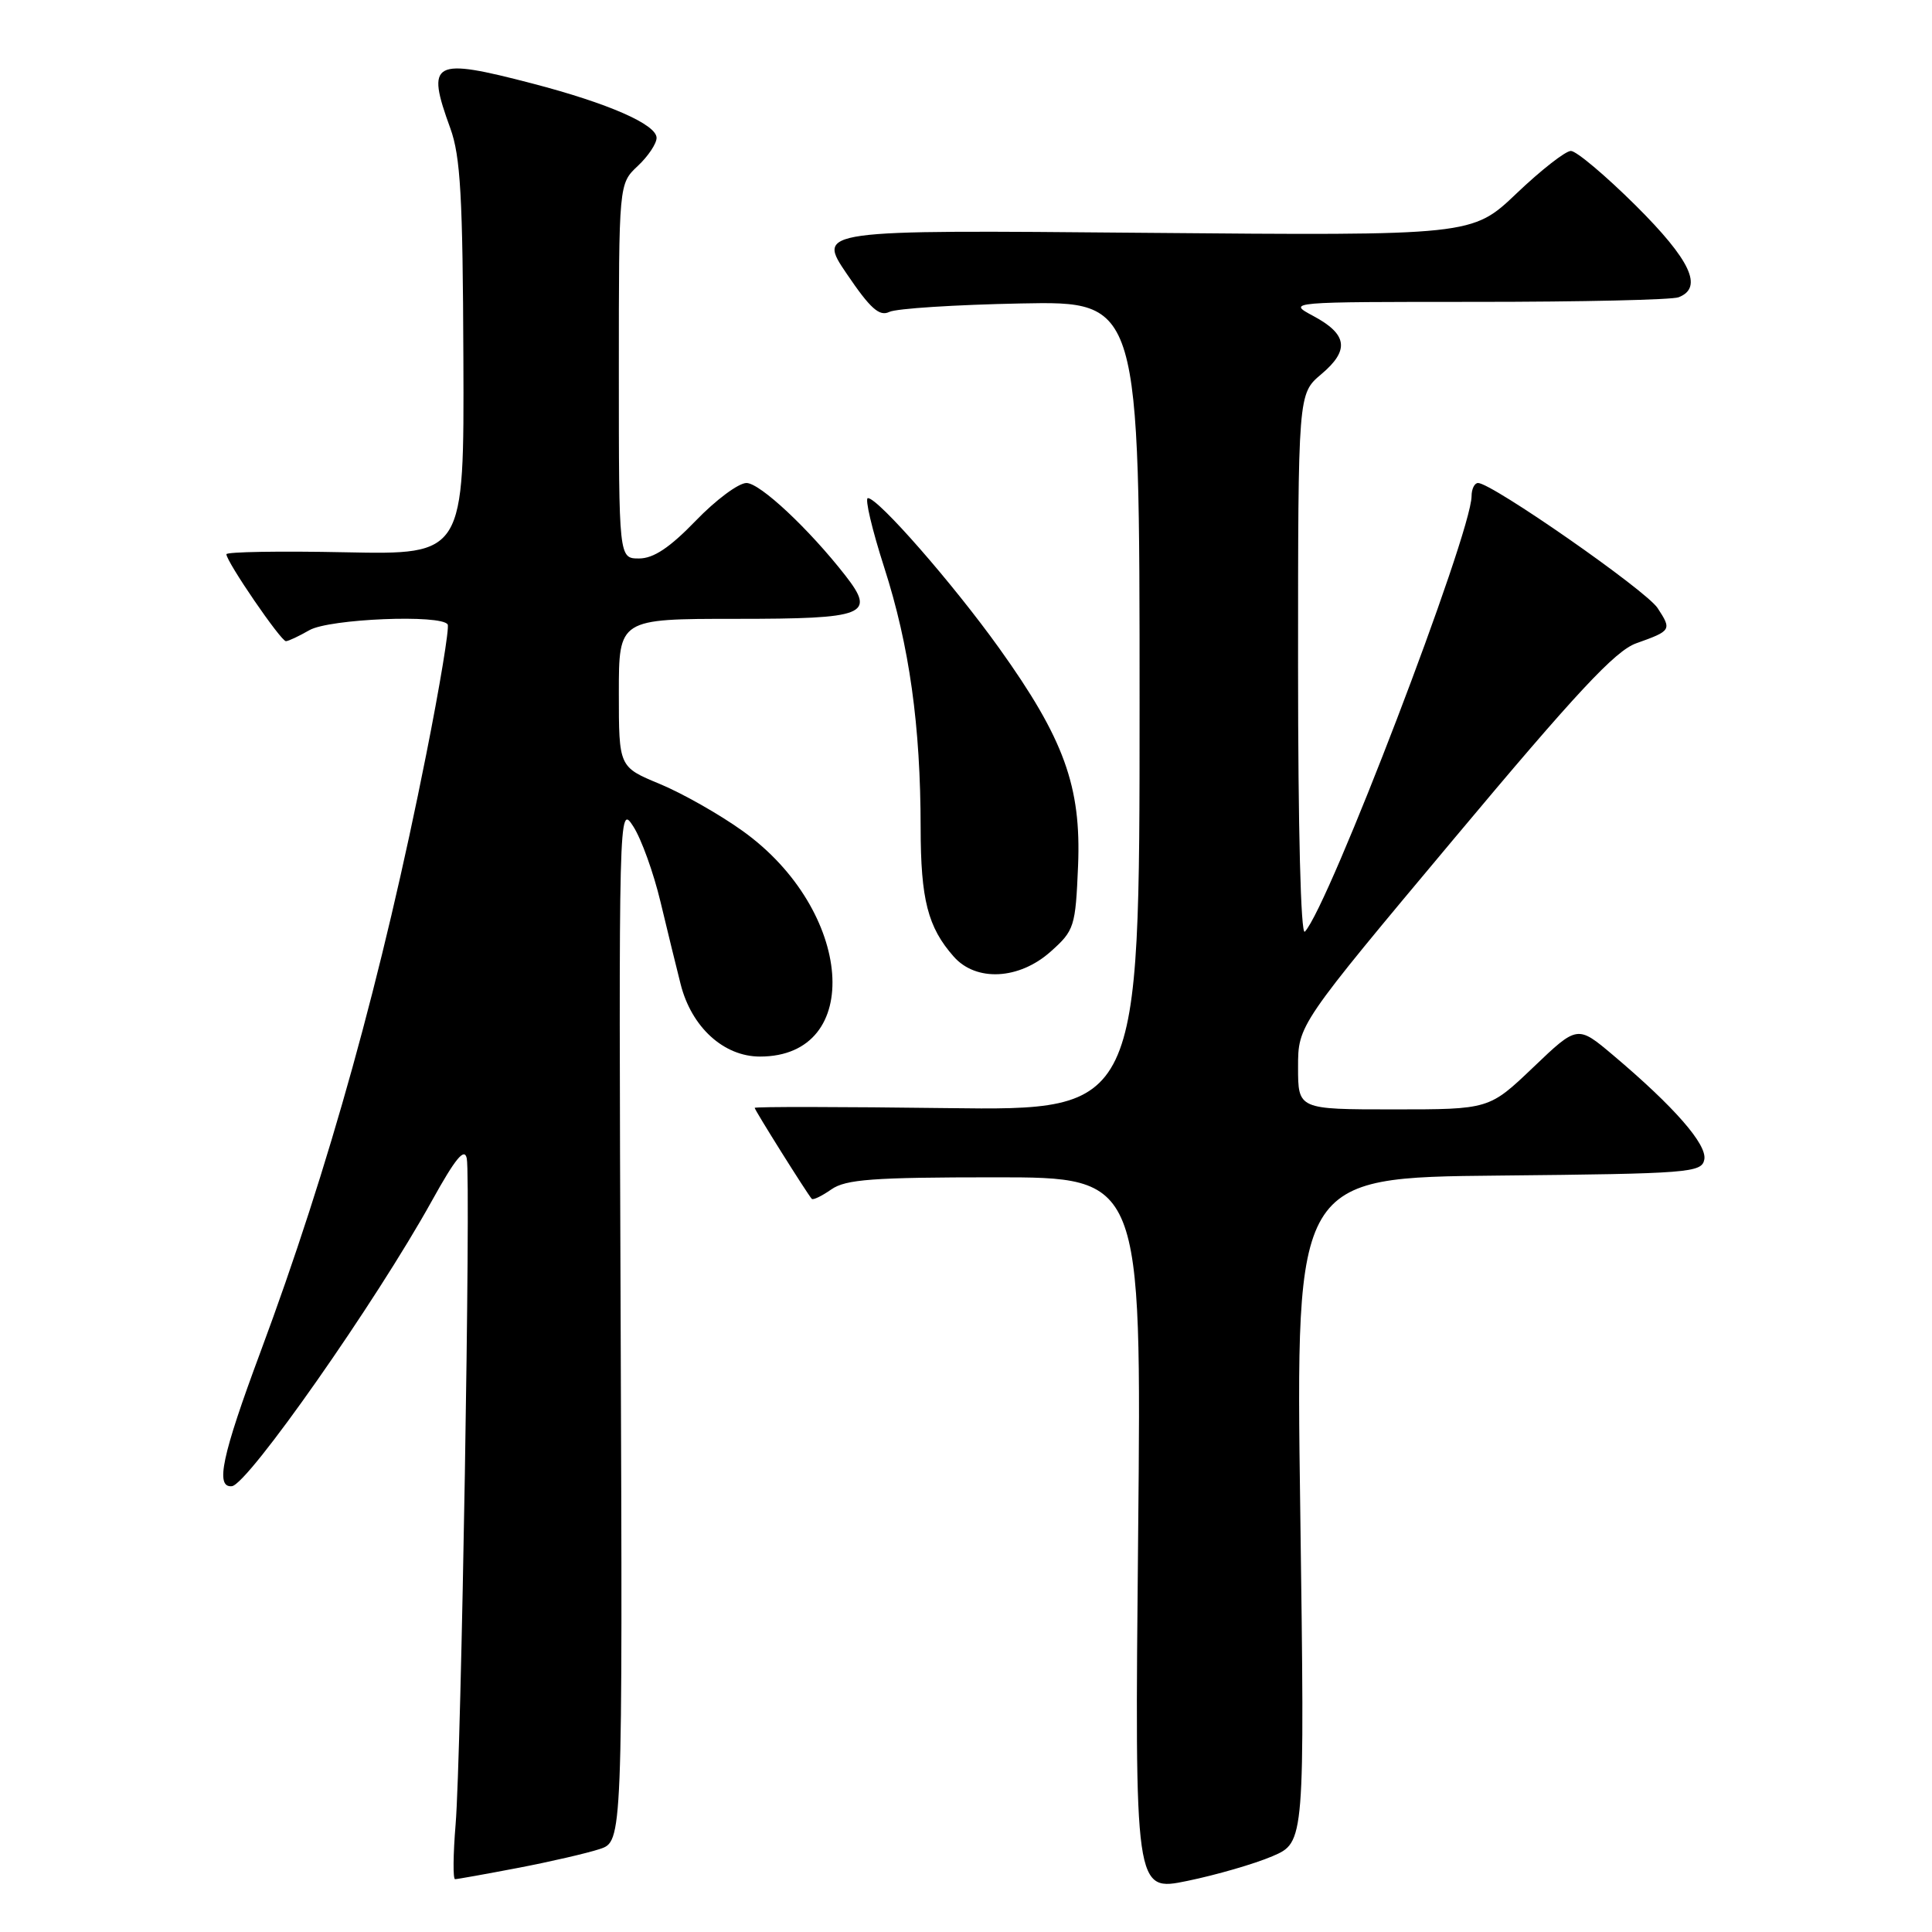 <?xml version="1.0" encoding="UTF-8" standalone="no"?>
<!DOCTYPE svg PUBLIC "-//W3C//DTD SVG 1.1//EN" "http://www.w3.org/Graphics/SVG/1.1/DTD/svg11.dtd" >
<svg xmlns="http://www.w3.org/2000/svg" xmlns:xlink="http://www.w3.org/1999/xlink" version="1.1" viewBox="0 0 256 256">
 <g >
 <path fill="currentColor"
d=" M 168.60 245.96 C 172.89 244.12 172.89 244.12 172.29 200.08 C 171.68 156.03 171.68 156.03 198.58 155.77 C 223.89 155.52 225.49 155.39 225.83 153.64 C 226.21 151.65 221.85 146.66 213.76 139.83 C 209.02 135.83 209.02 135.83 203.17 141.42 C 197.32 147.00 197.32 147.00 184.66 147.00 C 172.00 147.00 172.00 147.00 172.00 141.41 C 172.00 135.81 172.00 135.81 192.64 111.16 C 208.90 91.73 214.03 86.23 216.81 85.24 C 221.47 83.58 221.54 83.47 219.64 80.57 C 218.10 78.22 197.68 64.00 195.85 64.00 C 195.38 64.00 194.99 64.79 194.99 65.75 C 194.95 70.76 176.05 120.15 172.90 123.45 C 172.36 124.02 172.00 109.85 172.00 88.29 C 172.00 52.18 172.00 52.18 175.07 49.59 C 178.85 46.41 178.56 44.30 174.02 41.87 C 170.53 40.00 170.55 40.00 195.68 40.00 C 209.52 40.00 221.55 39.73 222.42 39.39 C 225.73 38.12 224.02 34.47 216.73 27.22 C 212.73 23.25 208.87 20.00 208.15 20.00 C 207.44 20.00 204.20 22.53 200.96 25.62 C 195.07 31.23 195.07 31.23 151.66 30.85 C 108.24 30.46 108.24 30.46 112.21 36.30 C 115.32 40.89 116.53 41.97 117.84 41.33 C 118.75 40.88 126.59 40.38 135.25 40.21 C 151.00 39.90 151.00 39.90 151.00 93.53 C 151.00 147.15 151.00 147.15 125.50 146.83 C 111.47 146.65 100.00 146.63 100.00 146.80 C 100.00 147.09 106.94 158.16 107.56 158.85 C 107.73 159.05 108.90 158.48 110.16 157.60 C 112.06 156.27 115.67 156.00 131.86 156.00 C 151.27 156.00 151.27 156.00 150.81 203.33 C 150.35 250.67 150.35 250.67 157.33 249.23 C 161.17 248.44 166.24 246.97 168.60 245.96 Z  M 68.62 247.51 C 72.91 246.69 77.79 245.56 79.46 245.01 C 82.50 244.01 82.50 244.01 82.24 175.26 C 81.98 106.97 81.99 106.52 83.91 109.50 C 84.98 111.15 86.60 115.65 87.52 119.50 C 88.44 123.35 89.64 128.26 90.19 130.42 C 91.63 136.11 95.90 140.00 100.70 140.00 C 114.57 140.00 113.09 120.62 98.41 110.11 C 95.36 107.92 90.42 105.12 87.43 103.88 C 82.00 101.63 82.00 101.63 82.00 91.82 C 82.00 82.00 82.00 82.00 97.53 82.00 C 114.75 82.00 116.07 81.48 112.03 76.28 C 107.21 70.10 100.70 64.00 98.91 64.00 C 97.86 64.00 94.84 66.25 92.19 69.00 C 88.75 72.56 86.60 74.00 84.68 74.00 C 82.00 74.00 82.00 74.00 82.00 49.17 C 82.00 24.35 82.00 24.35 84.50 22.00 C 85.88 20.71 87.00 19.03 87.00 18.27 C 87.00 16.49 80.61 13.69 70.56 11.07 C 57.28 7.61 56.42 8.08 59.67 17.00 C 61.02 20.71 61.32 26.09 61.40 47.50 C 61.50 73.50 61.50 73.50 45.75 73.18 C 37.09 73.00 30.00 73.12 30.00 73.44 C 30.00 74.43 37.24 85.00 37.89 84.96 C 38.23 84.95 39.62 84.29 41.00 83.50 C 43.64 81.99 58.52 81.38 59.32 82.75 C 59.56 83.16 58.28 90.92 56.47 100.00 C 50.62 129.41 43.60 154.72 34.50 179.18 C 29.40 192.89 28.50 197.14 30.72 196.93 C 32.83 196.73 49.80 172.52 57.23 159.11 C 60.35 153.48 61.55 152.02 61.85 153.50 C 62.40 156.23 61.12 232.73 60.37 241.75 C 60.04 245.74 60.01 249.00 60.30 249.00 C 60.59 249.00 64.33 248.33 68.62 247.51 Z  M 139.23 126.08 C 142.36 123.29 142.51 122.80 142.85 114.72 C 143.28 104.20 141.00 97.91 132.39 85.88 C 126.26 77.32 116.36 66.00 115.00 66.00 C 114.57 66.00 115.54 70.14 117.17 75.21 C 120.50 85.57 121.98 96.14 121.99 109.70 C 122.00 119.19 122.94 122.87 126.37 126.75 C 129.33 130.12 135.05 129.82 139.23 126.08 Z "/>
</g>
</svg>